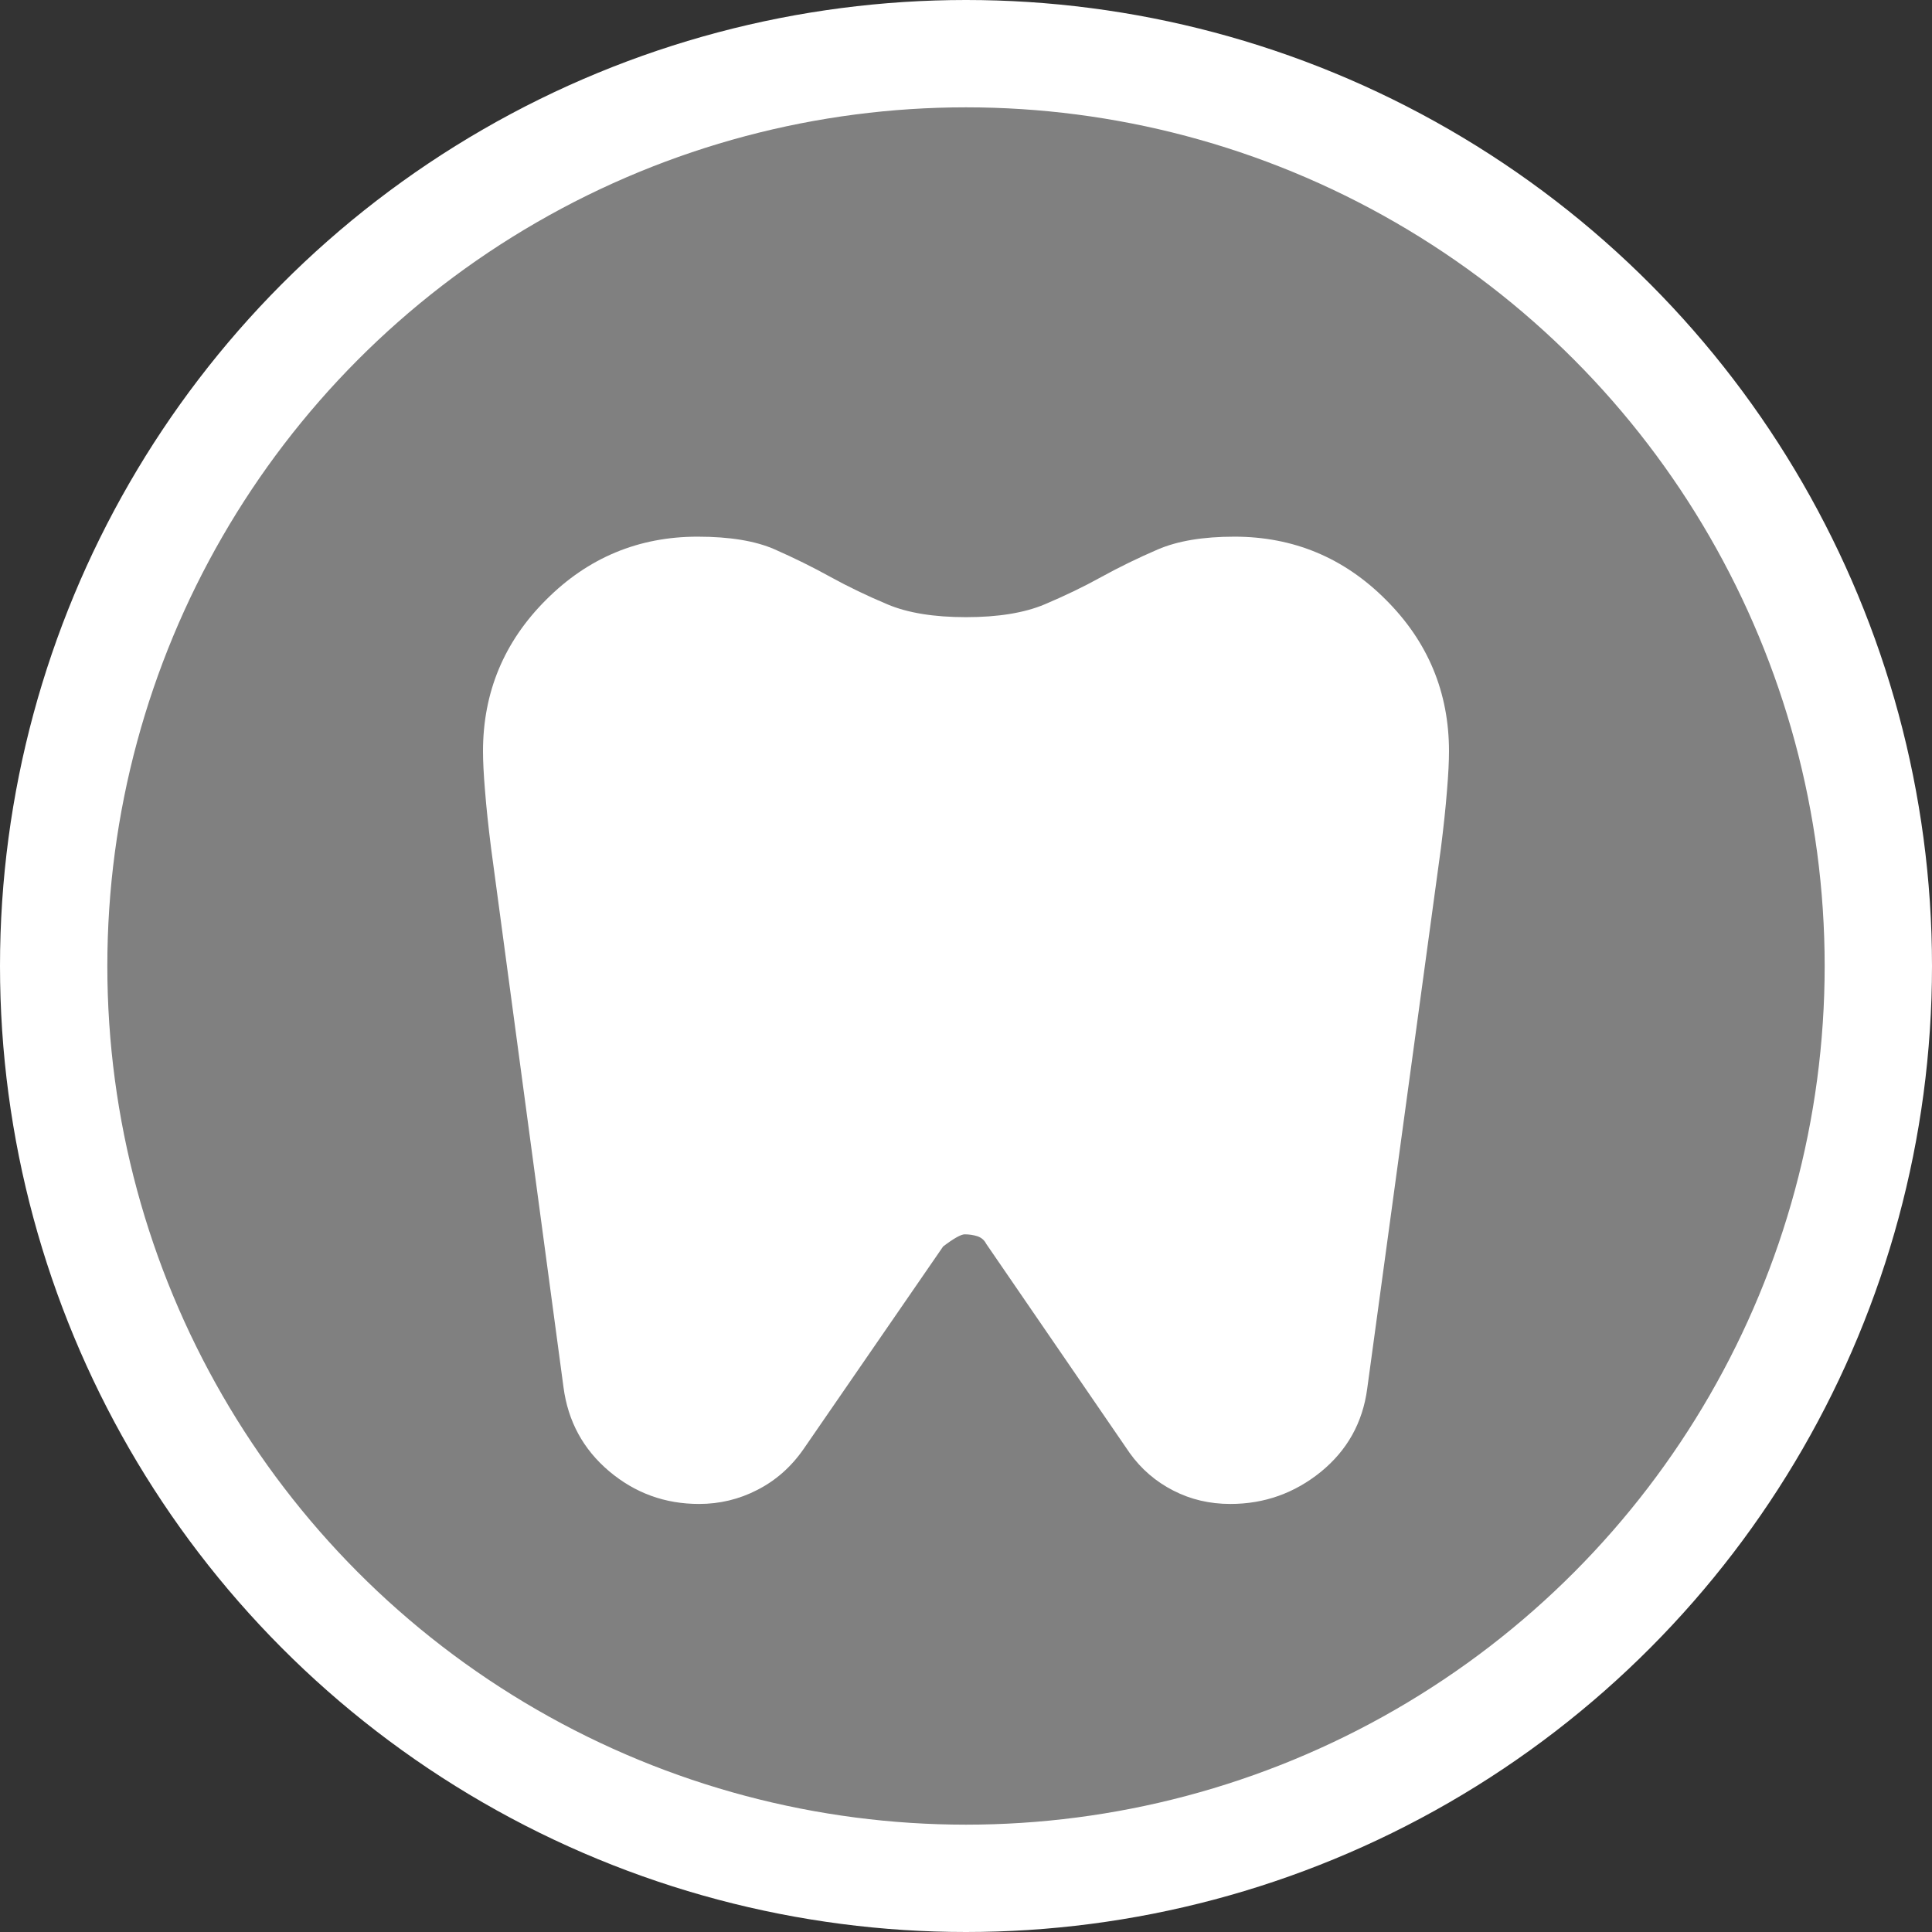 <svg width="18" height="18" viewBox="0 0 18 18" fill="none" xmlns="http://www.w3.org/2000/svg">
<rect x="0" y="0" width="18" height="18" fill="#333333" stroke="none"/>
<circle cx="9" cy="9" r="8.5" fill="#808080" stroke="white"/>
<path d="M11.5 5C12.05 5 12.521 5.196 12.912 5.588C13.304 5.979 13.5 6.45 13.5 7C13.5 7.092 13.494 7.215 13.481 7.369C13.469 7.523 13.45 7.7 13.425 7.9L12.738 12.938C12.696 13.254 12.552 13.512 12.306 13.713C12.06 13.912 11.779 14.012 11.463 14.012C11.271 14.012 11.094 13.971 10.931 13.887C10.769 13.804 10.633 13.688 10.525 13.537L9.188 11.588C9.171 11.554 9.144 11.531 9.107 11.518C9.069 11.506 9.029 11.5 8.988 11.5C8.954 11.5 8.887 11.537 8.787 11.613L7.487 13.5C7.371 13.667 7.227 13.794 7.056 13.881C6.886 13.969 6.704 14.012 6.513 14.012C6.196 14.012 5.917 13.911 5.675 13.707C5.433 13.502 5.292 13.242 5.25 12.925L4.575 7.9C4.55 7.7 4.531 7.523 4.519 7.369C4.506 7.215 4.5 7.092 4.5 7C4.5 6.45 4.696 5.979 5.088 5.588C5.479 5.196 5.95 5 6.5 5C6.8 5 7.04 5.04 7.219 5.119C7.398 5.198 7.571 5.283 7.737 5.375C7.904 5.467 8.081 5.552 8.269 5.631C8.456 5.71 8.7 5.75 9 5.75C9.3 5.75 9.544 5.71 9.732 5.631C9.919 5.552 10.096 5.467 10.262 5.375C10.429 5.283 10.604 5.198 10.787 5.119C10.971 5.04 11.208 5 11.5 5Z" fill="white"/>
</svg>
